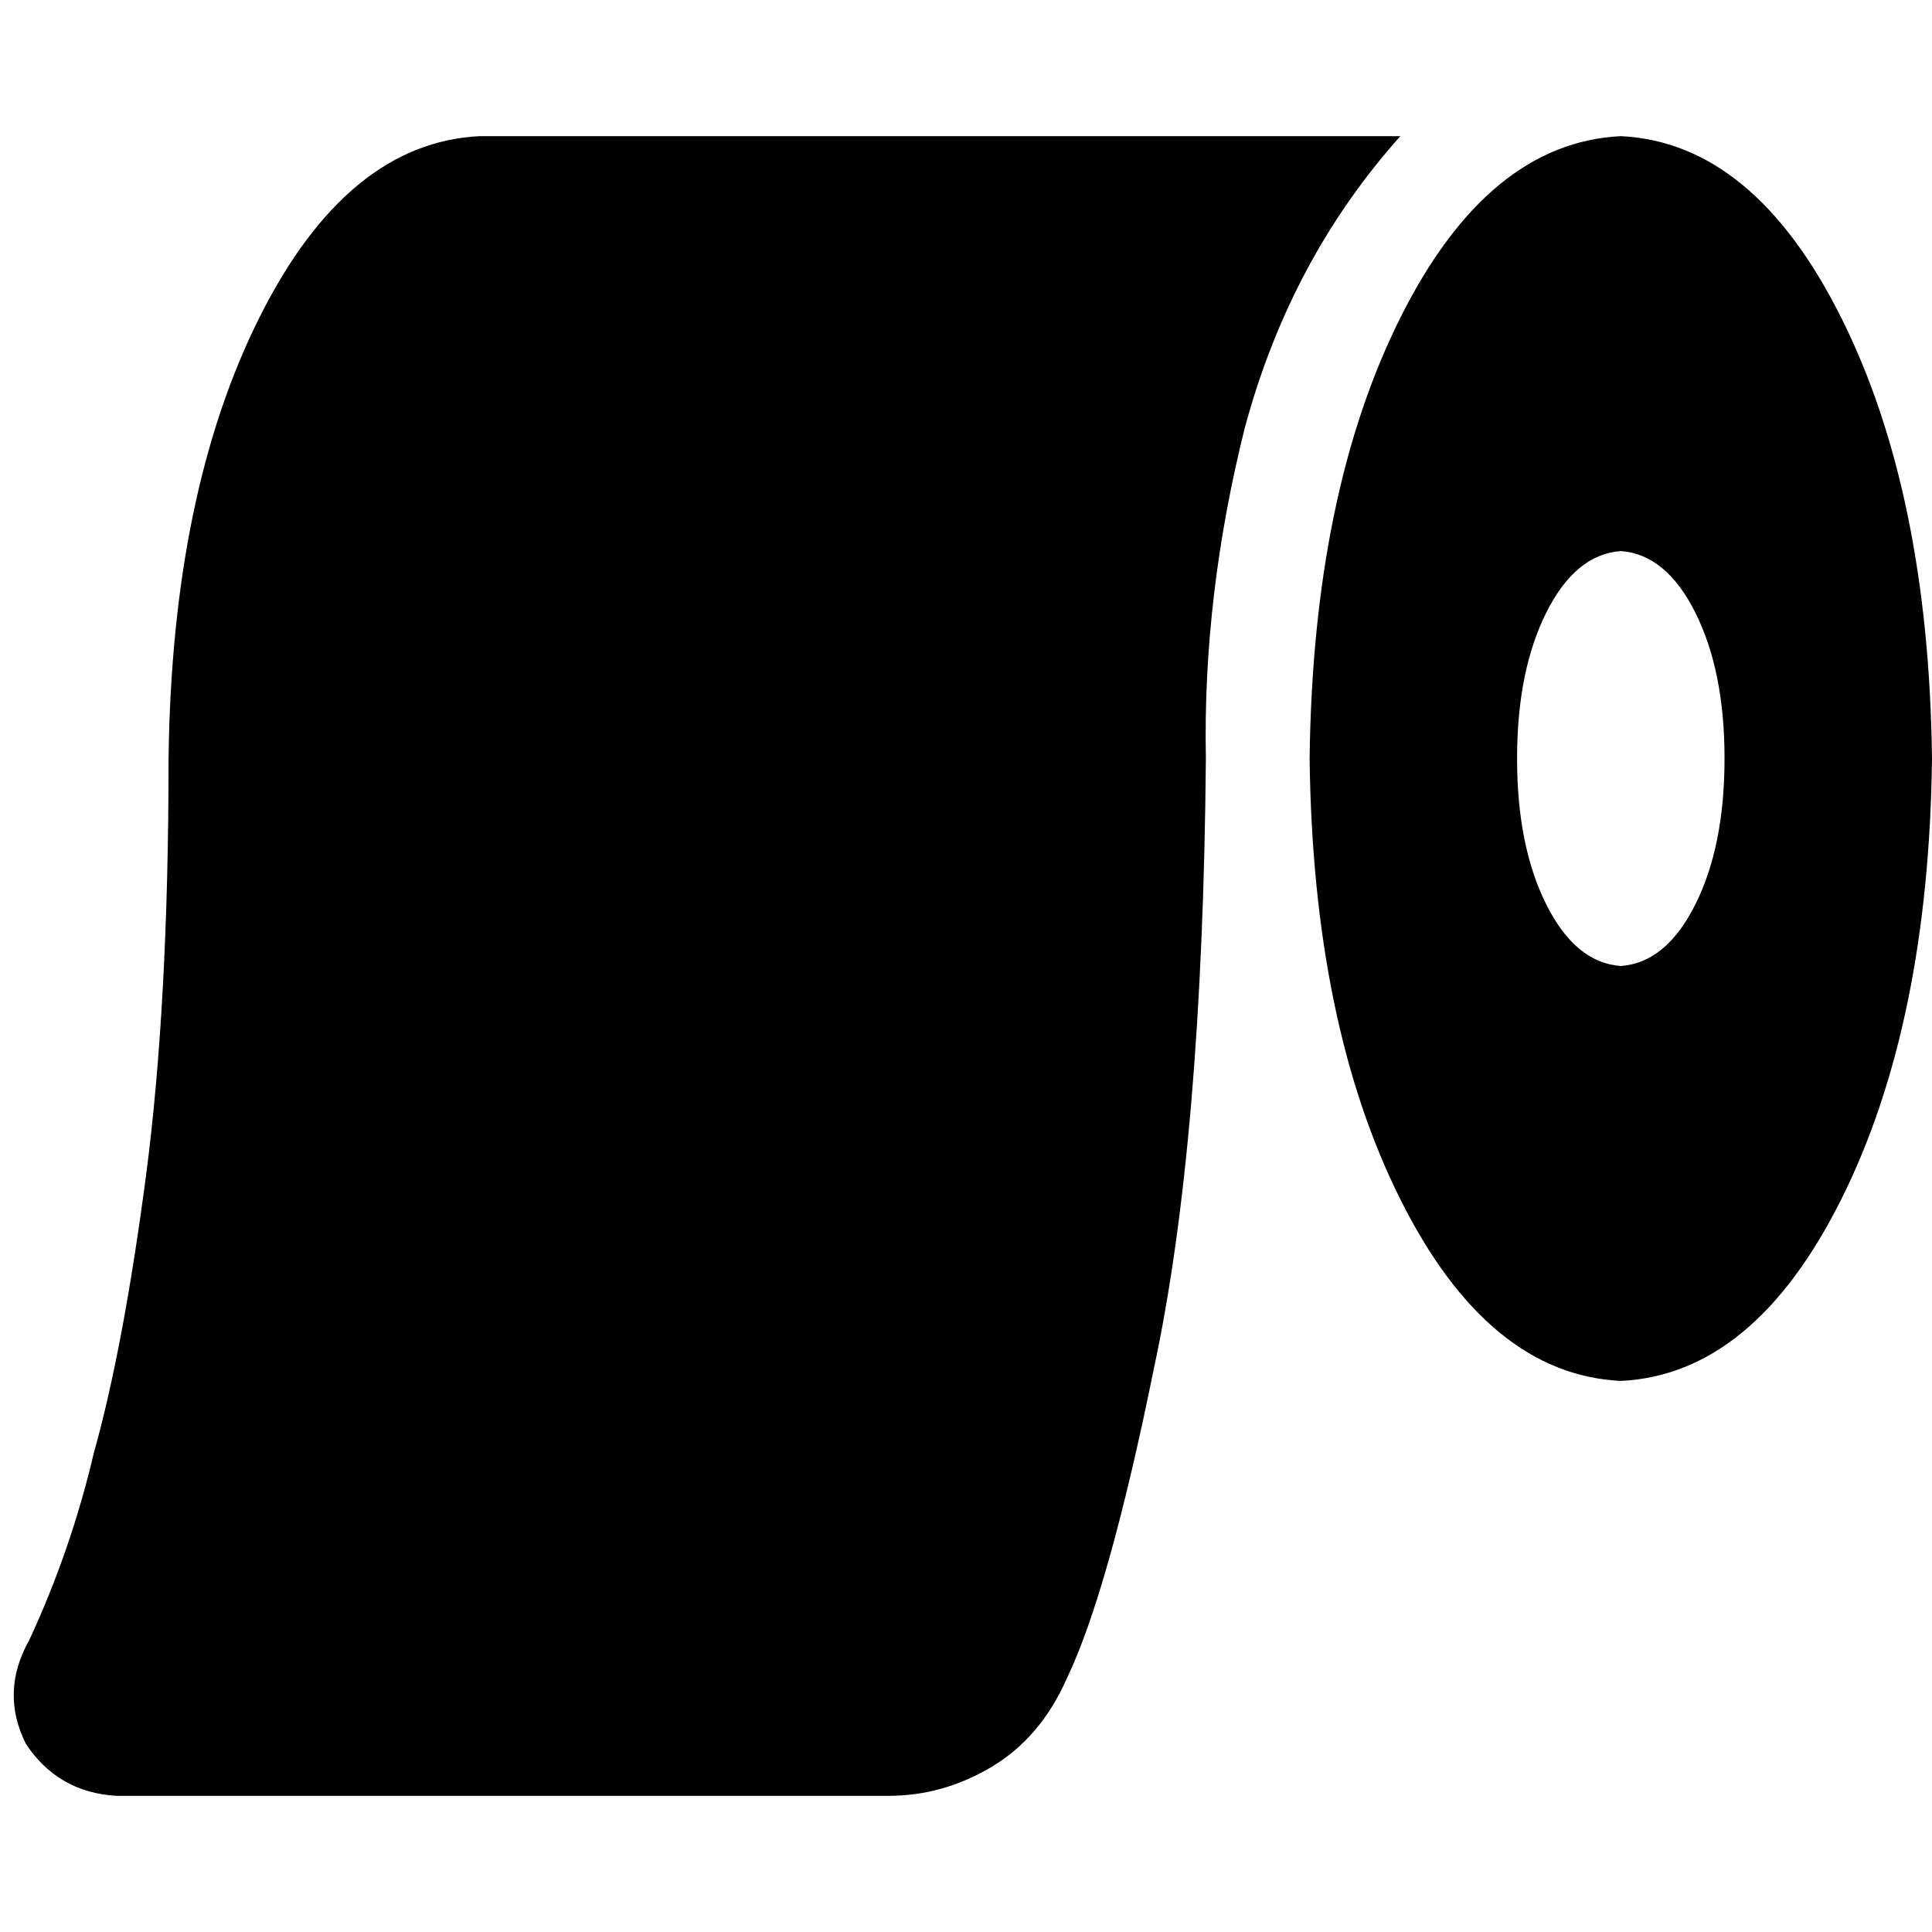 <svg xmlns="http://www.w3.org/2000/svg" viewBox="0 0 512 512">
  <path d="M 319.57 201.02 Q 318.711 158.067 329.879 113.396 L 329.879 113.396 Q 341.906 68.725 371.114 36.081 L 127.141 36.081 Q 91.919 37.799 68.725 84.188 Q 45.53 130.577 44.671 201.02 Q 44.671 266.309 38.658 311.839 Q 32.644 357.369 24.913 384.859 Q 18.899 410.631 7.732 434.685 Q 0 448.43 6.872 462.175 Q 15.463 475.06 30.926 475.919 L 235.383 475.919 Q 249.987 475.919 262.873 468.188 Q 275.758 460.456 282.631 444.993 Q 293.799 421.799 305.825 362.524 Q 318.711 302.389 319.57 201.02 L 319.57 201.02 Z M 512 201.02 Q 511.141 130.577 487.946 84.188 L 487.946 84.188 Q 464.752 37.799 429.53 36.081 Q 394.309 37.799 371.114 84.188 Q 347.919 130.577 347.06 201.02 Q 347.919 271.463 371.114 317.852 Q 394.309 364.242 429.53 365.96 Q 464.752 364.242 487.946 317.852 Q 511.141 271.463 512 201.02 L 512 201.02 Z M 457.02 201.02 Q 457.02 224.215 449.289 239.678 L 449.289 239.678 Q 441.557 255.141 429.53 256 Q 417.503 255.141 409.772 239.678 Q 402.04 224.215 402.04 201.02 Q 402.04 177.826 409.772 162.362 Q 417.503 146.899 429.53 146.04 Q 441.557 146.899 449.289 162.362 Q 457.02 177.826 457.02 201.02 L 457.02 201.02 Z" />
</svg>